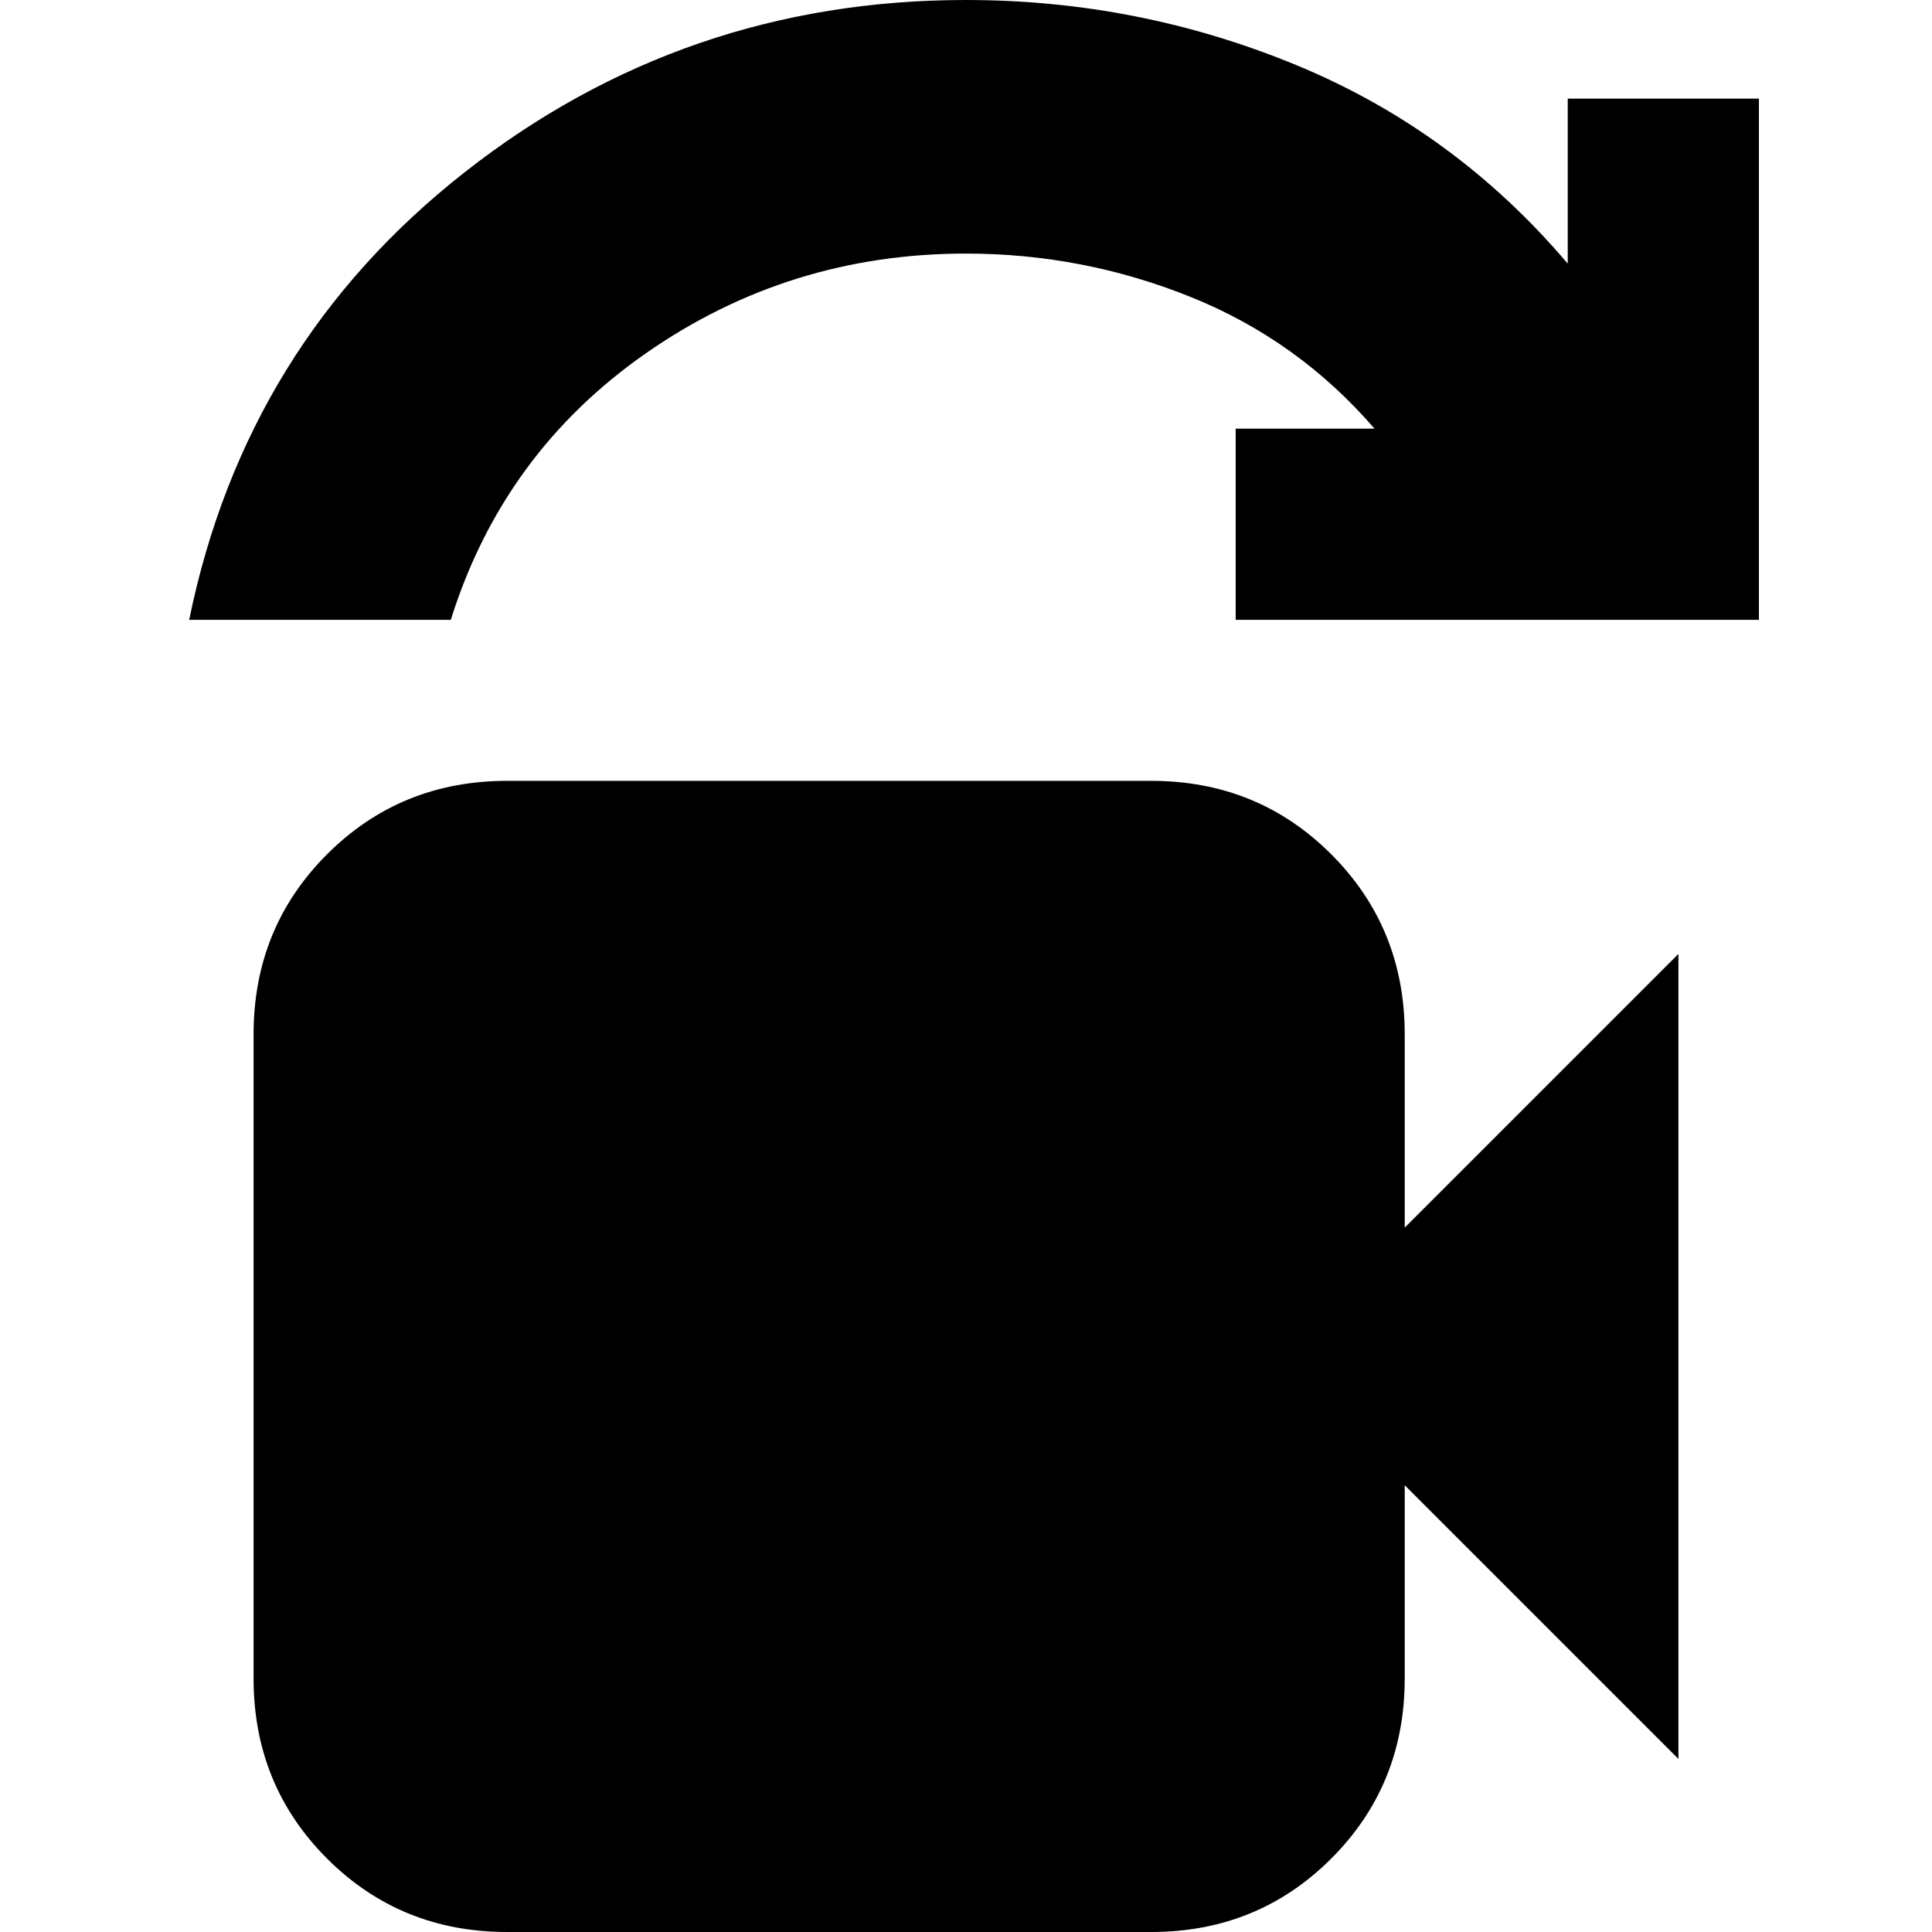 <svg xmlns="http://www.w3.org/2000/svg" height="24" viewBox="0 -960 960 960" width="24"><path d="M94-652q28-137 137-222.5T480-960q86 0 164.5 32.5T779-829v-82h95v259H614v-95h69q-38-44-91.5-65.5T480-834q-88 0-159 49.5T224-652H94ZM252 0q-53 0-89.5-36.5T126-126v-320q0-53 36.5-89.5T252-572h320q53 0 89.5 36.5T698-446v96l136-136v400L698-222v96q0 53-36.5 89.5T572 0H252Z"/></svg>